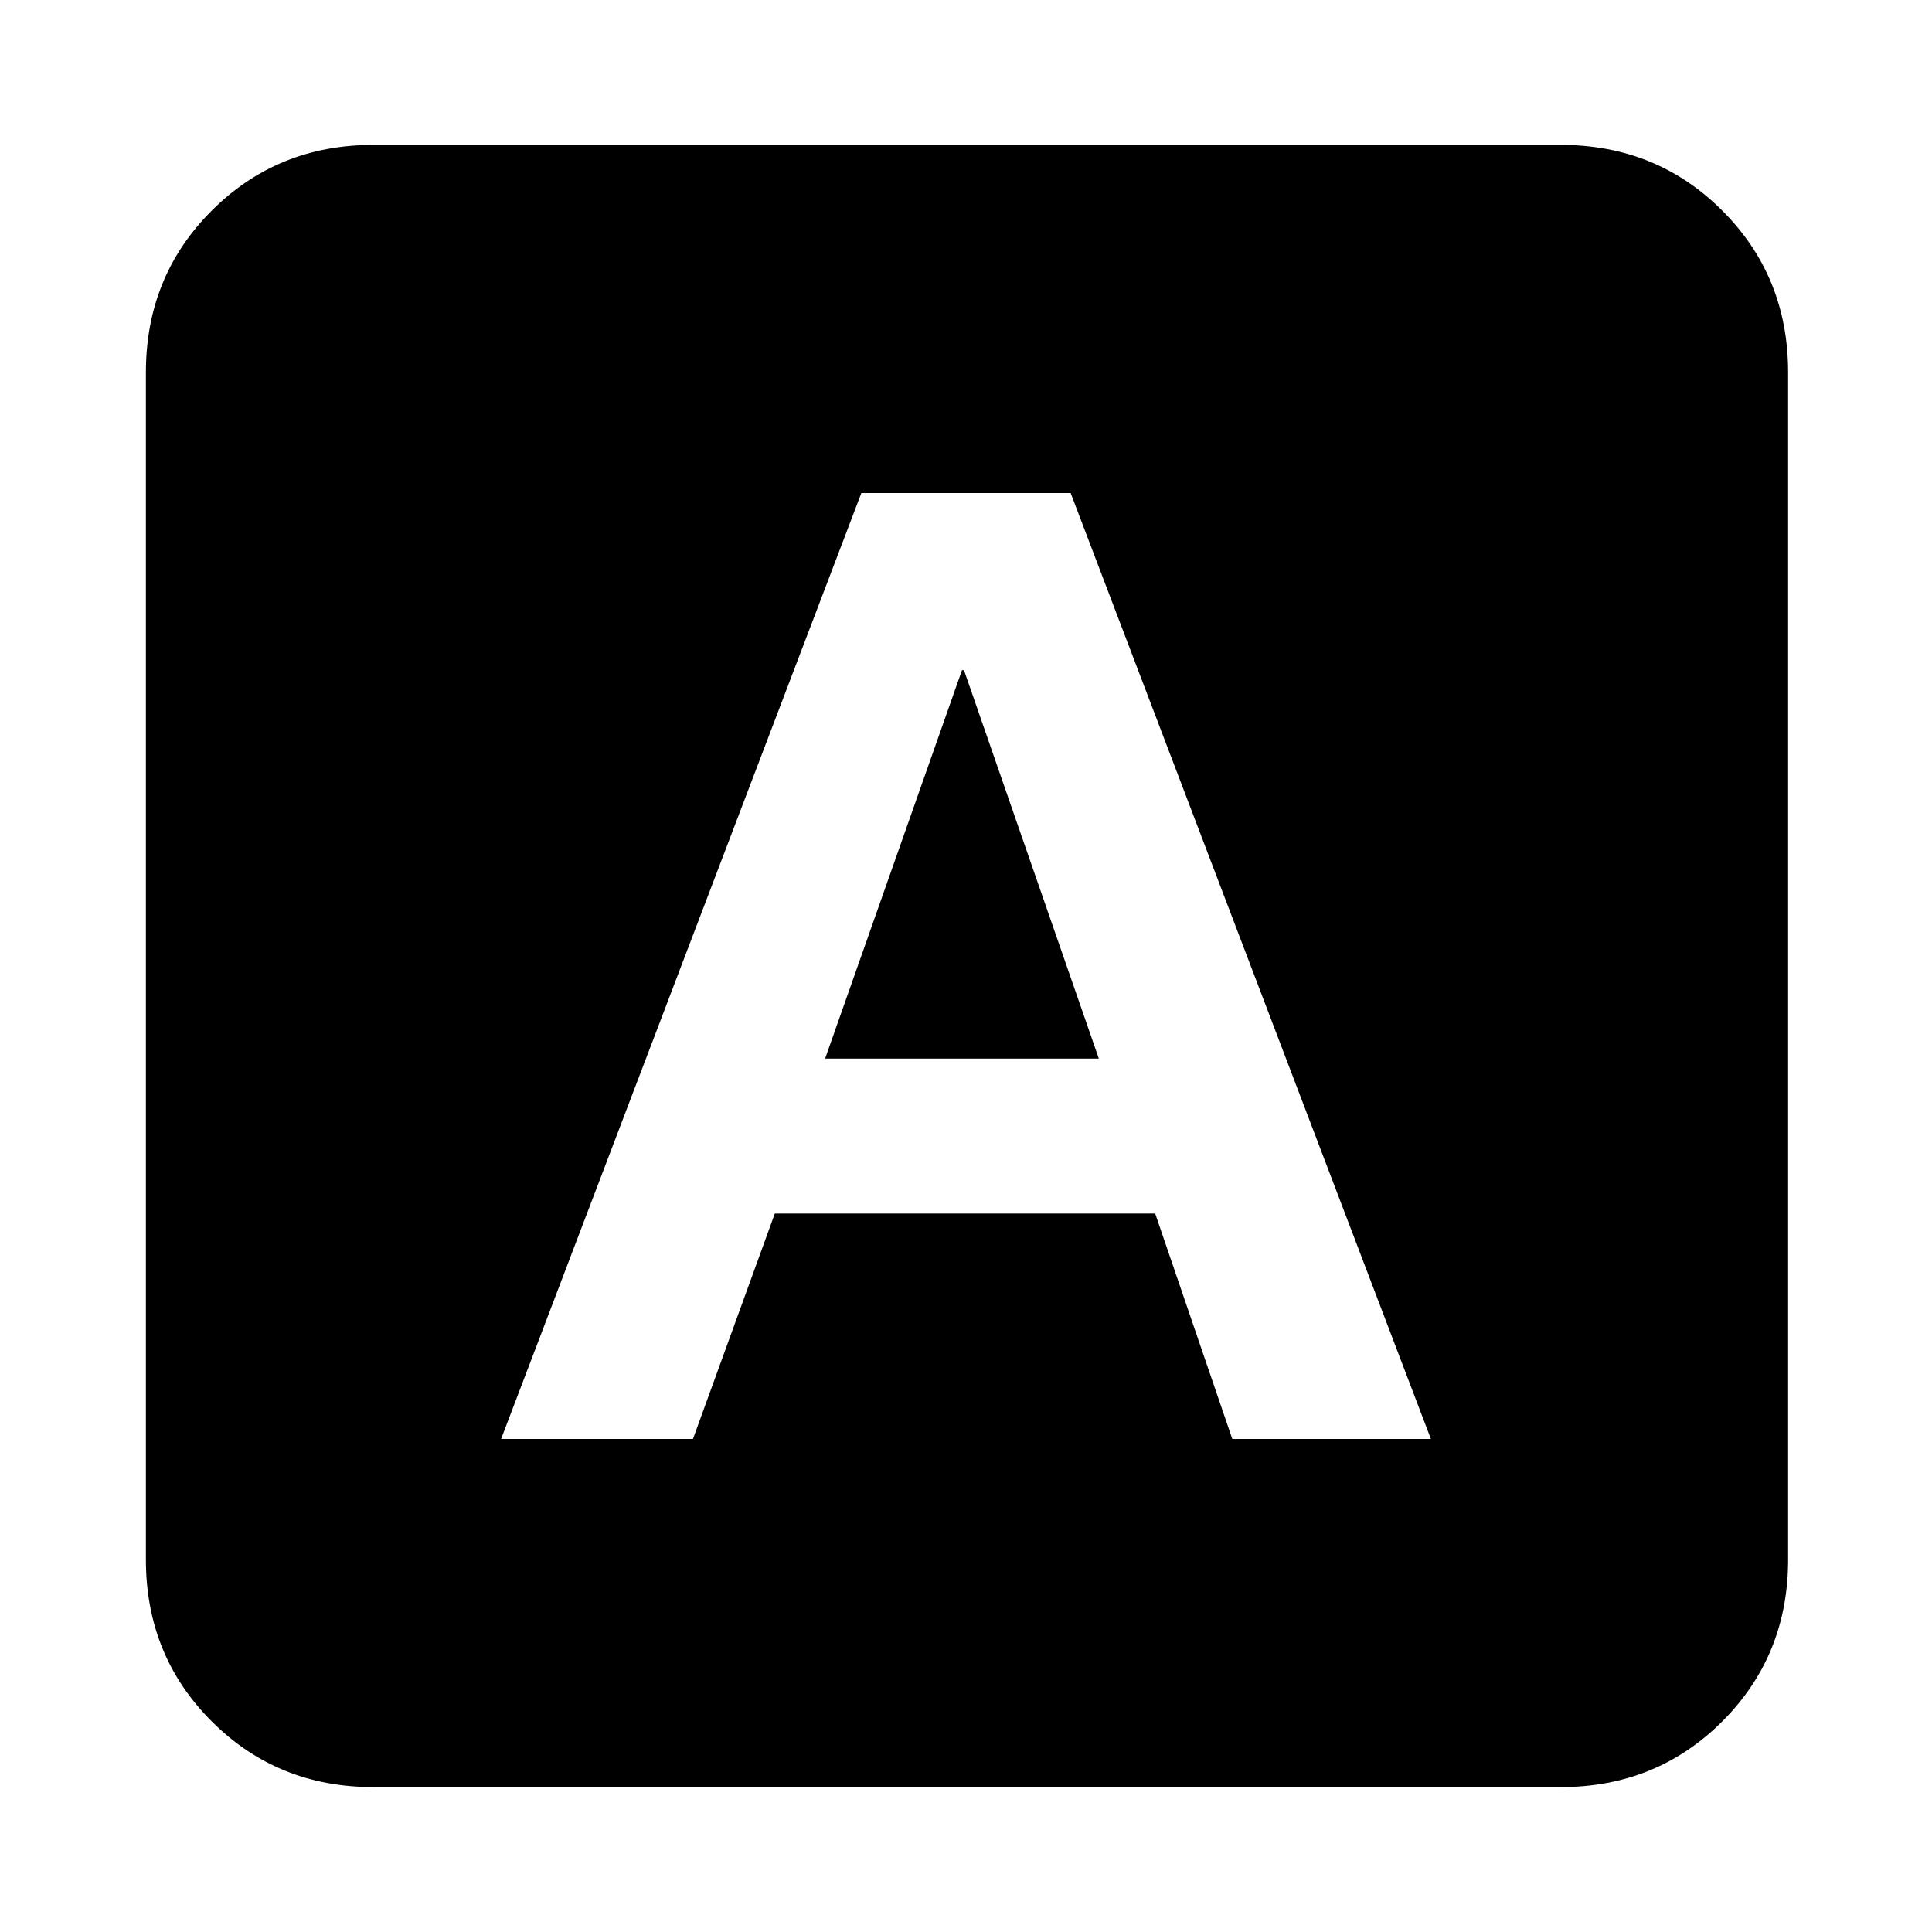 <svg xmlns="http://www.w3.org/2000/svg" height="20" viewBox="0 -960 960 960" width="20"><path d="M249-245h95.34L385-357h189l38.31 112H711L532-715H428L249-245Zm161-189 68-193h1l67 193H410ZM185.5-72q-47.64 0-80.32-32.68Q72.5-137.36 72.5-185v-590q0-47.64 32.68-80.32Q137.86-888 185.5-888h590q47.64 0 80.32 32.68Q888.5-822.64 888.5-775v590q0 47.64-32.68 80.32Q823.14-72 775.5-72h-590Z"/></svg>